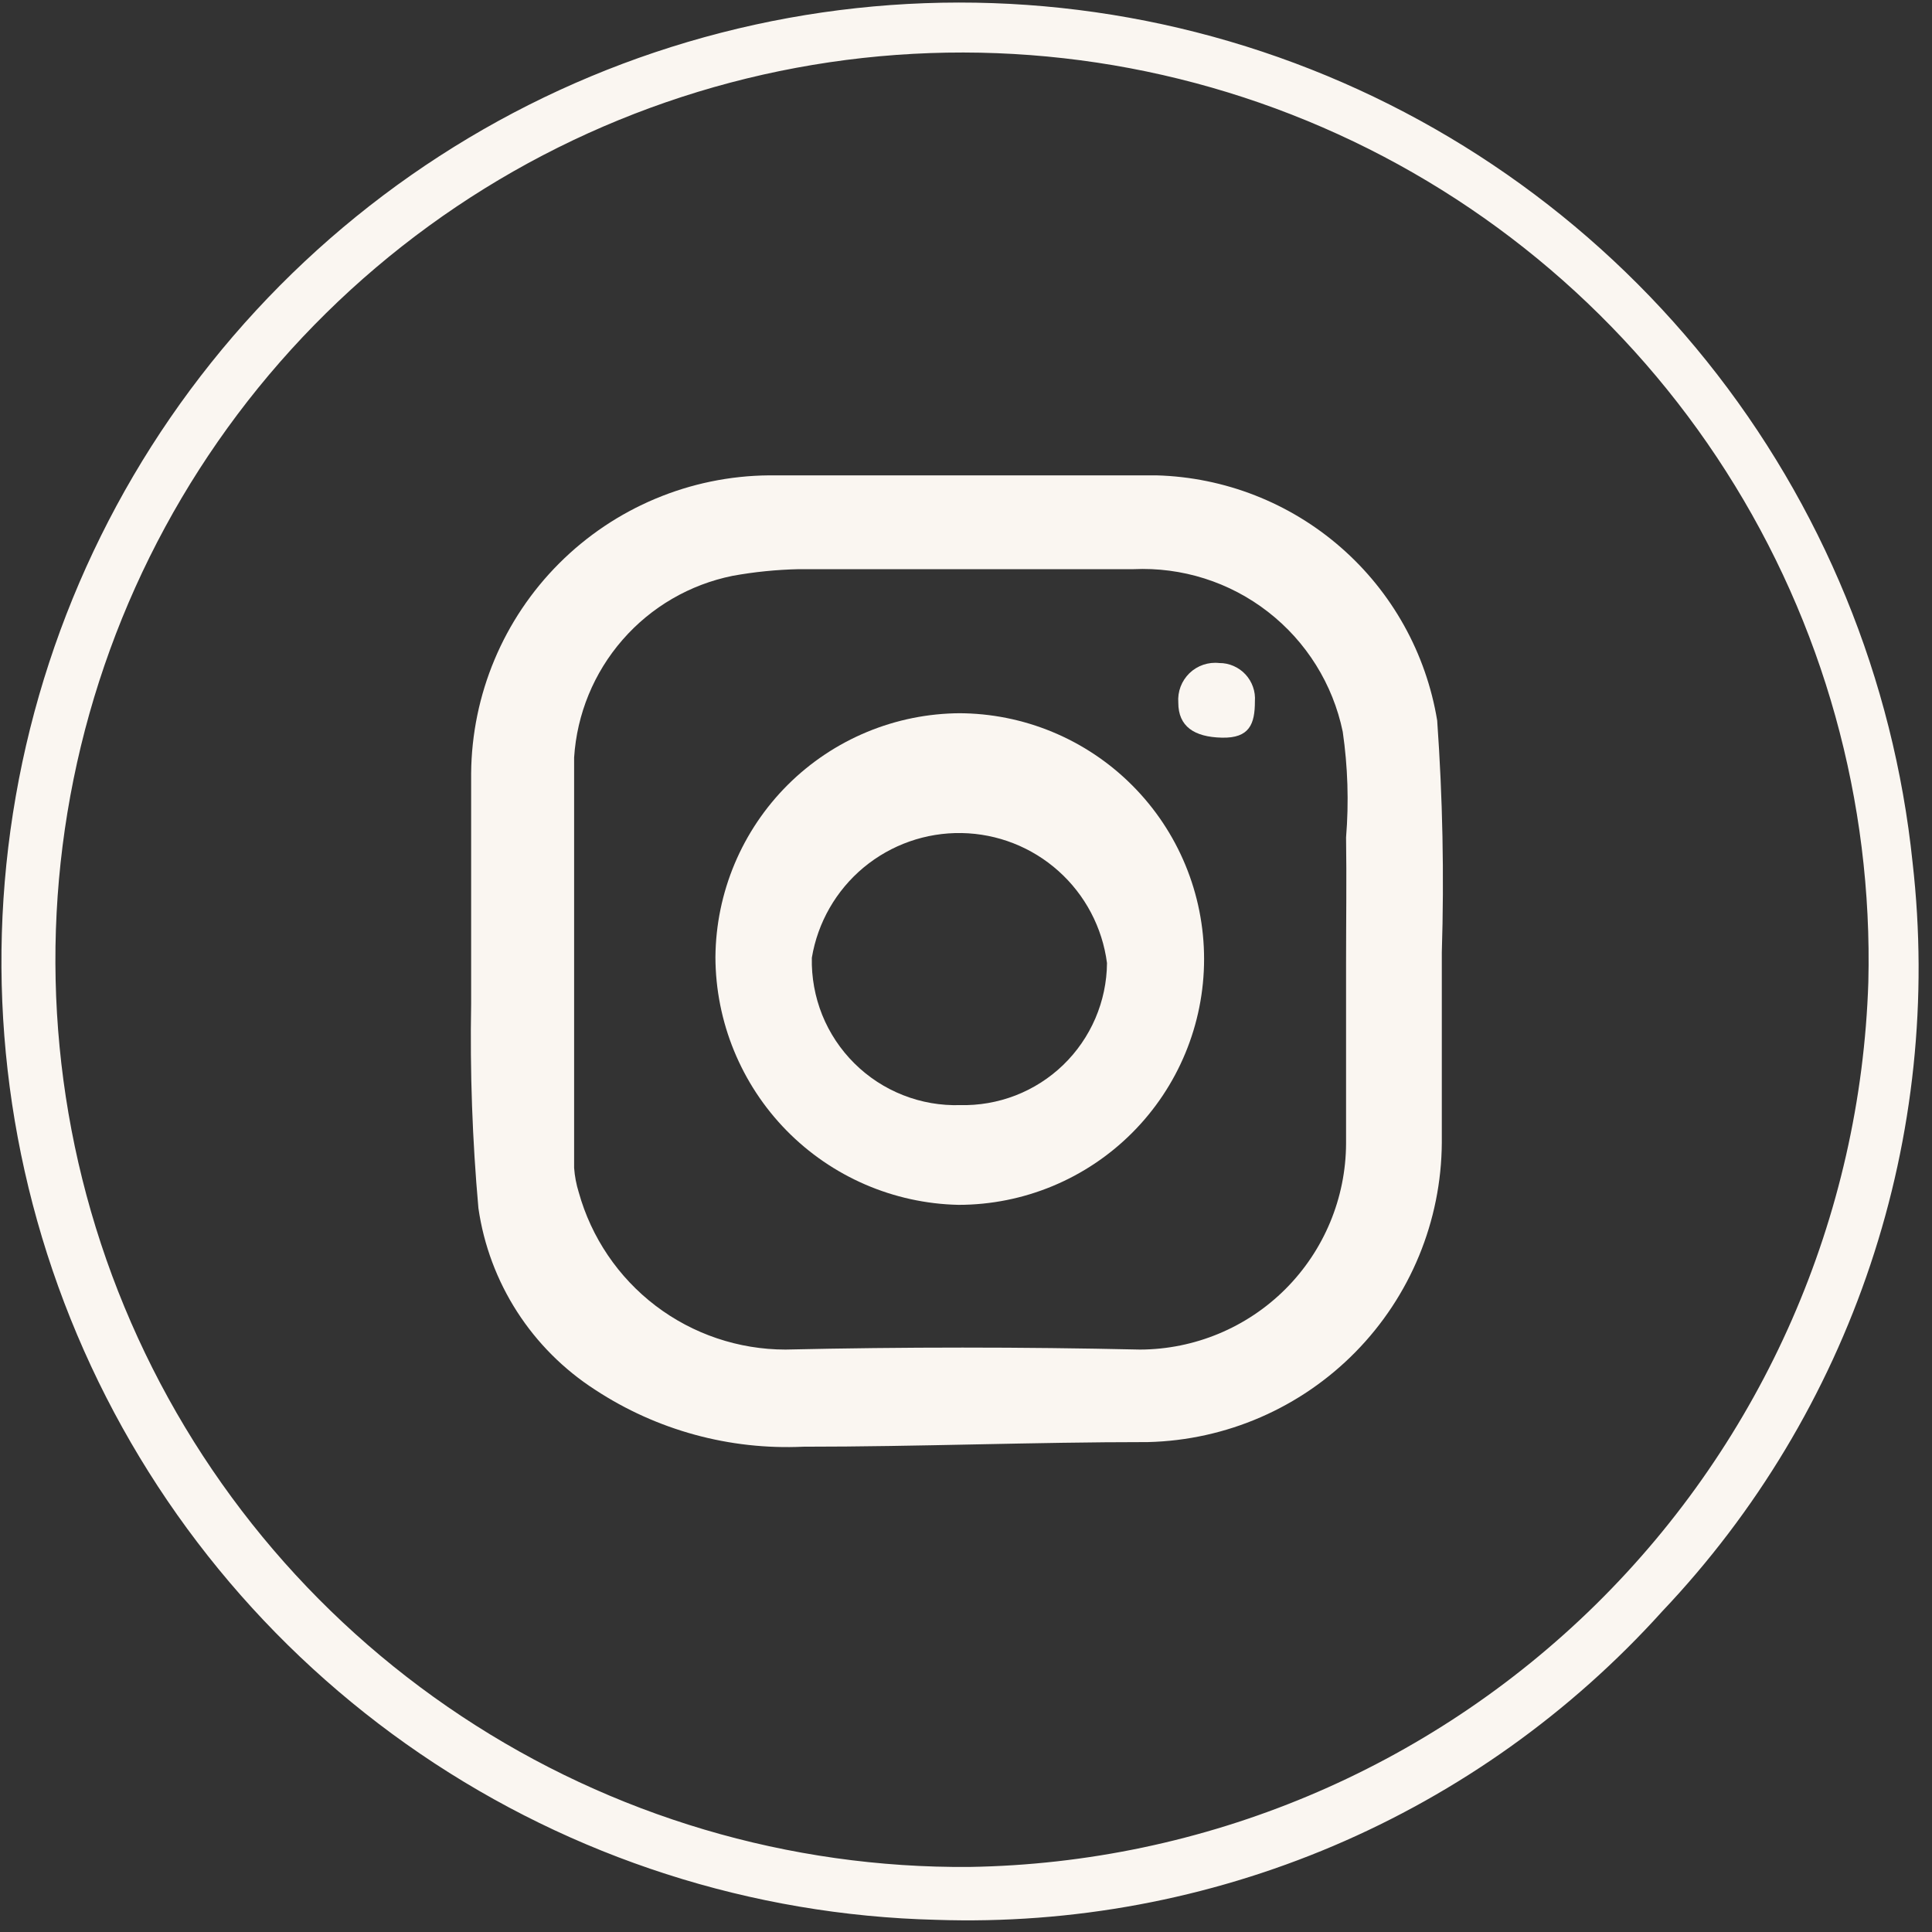 <svg width="43" height="43" viewBox="0 0 43 43" fill="none" xmlns="http://www.w3.org/2000/svg">
<rect x="0" y="0" width="43" height="43" fill="#333333" stroke="none"/>
<path d="M42.568 19.198C42.145 15.116 40.555 11.241 37.988 8.04C35.421 4.839 31.986 2.447 28.095 1.15C24.203 -0.147 20.02 -0.293 16.048 0.729C12.075 1.75 8.482 3.897 5.698 6.911C2.913 9.925 1.057 13.678 0.351 17.722C-0.356 21.765 0.118 25.926 1.716 29.706C3.313 33.487 5.966 36.726 9.357 39.036C12.747 41.345 16.732 42.628 20.832 42.729C23.864 42.832 26.882 42.271 29.674 41.085C32.467 39.898 34.966 38.115 36.998 35.861C39.086 33.659 40.667 31.026 41.629 28.147C42.592 25.269 42.912 22.214 42.568 19.198ZM21.581 41.552C17.562 41.586 13.624 40.418 10.273 38.198C6.921 35.978 4.309 32.806 2.77 29.09C1.231 25.375 0.837 21.284 1.637 17.342C2.437 13.4 4.395 9.788 7.26 6.967C10.125 4.146 13.767 2.246 17.718 1.51C21.67 0.774 25.751 1.235 29.438 2.835C33.126 4.435 36.252 7.101 38.416 10.491C40.58 13.88 41.683 17.839 41.583 21.86C41.414 27.085 39.242 32.044 35.519 35.71C31.795 39.376 26.805 41.468 21.581 41.552Z" fill="#FAF6F1"/>
<path d="M31.987 16.036C31.741 14.542 30.984 13.18 29.844 12.185C28.704 11.189 27.253 10.622 25.741 10.58C24.271 10.58 22.801 10.58 21.332 10.58C19.862 10.58 18.51 10.58 17.114 10.58C15.361 10.595 13.684 11.299 12.444 12.54C11.204 13.78 10.501 15.458 10.486 17.213C10.486 18.919 10.486 20.639 10.486 22.345C10.459 23.862 10.513 25.379 10.648 26.89C10.766 27.711 11.06 28.497 11.509 29.195C11.958 29.892 12.551 30.485 13.249 30.934C14.62 31.833 16.24 32.275 17.878 32.199C20.435 32.199 22.992 32.096 25.55 32.096C27.291 32.054 28.948 31.335 30.169 30.091C31.39 28.848 32.079 27.177 32.09 25.434C32.09 24.022 32.09 22.61 32.09 21.198C32.144 19.477 32.109 17.754 31.987 16.036ZM29.959 21.433C29.959 22.772 29.959 24.11 29.959 25.448C29.955 26.664 29.47 27.829 28.611 28.689C27.752 29.548 26.588 30.033 25.373 30.037C22.738 29.978 20.107 29.978 17.481 30.037C16.438 30.036 15.423 29.694 14.592 29.062C13.762 28.43 13.161 27.543 12.881 26.537C12.826 26.36 12.791 26.177 12.778 25.992C12.778 22.943 12.778 19.899 12.778 16.86C12.84 15.891 13.219 14.97 13.857 14.239C14.494 13.508 15.355 13.008 16.306 12.816C16.791 12.728 17.282 12.679 17.775 12.668H25.226C26.306 12.618 27.368 12.954 28.222 13.618C29.076 14.281 29.666 15.227 29.885 16.286C29.998 17.065 30.023 17.855 29.959 18.639C29.973 19.551 29.959 20.478 29.959 21.433Z" fill="#FAF6F1"/>
<path d="M21.376 15.874C19.936 15.878 18.556 16.45 17.535 17.466C16.514 18.483 15.935 19.86 15.923 21.301C15.927 22.745 16.495 24.13 17.505 25.161C18.516 26.191 19.889 26.785 21.332 26.816C22.782 26.816 24.172 26.24 25.197 25.214C26.223 24.188 26.799 22.796 26.799 21.345C26.799 19.894 26.223 18.503 25.197 17.477C24.172 16.451 22.782 15.874 21.332 15.874H21.376ZM21.376 24.596C20.94 24.61 20.506 24.535 20.101 24.375C19.695 24.216 19.326 23.975 19.017 23.668C18.707 23.361 18.463 22.994 18.3 22.59C18.138 22.185 18.059 21.752 18.069 21.316C18.2 20.53 18.609 19.818 19.221 19.308C19.834 18.799 20.608 18.527 21.404 18.541C22.2 18.555 22.965 18.855 23.558 19.386C24.152 19.917 24.535 20.644 24.638 21.434C24.635 21.858 24.546 22.277 24.379 22.666C24.211 23.056 23.968 23.408 23.663 23.703C23.358 23.997 22.997 24.228 22.602 24.381C22.206 24.534 21.785 24.607 21.361 24.596H21.376Z" fill="#FAF6F1"/>
<path d="M27.136 14.757C27.016 14.743 26.894 14.757 26.779 14.796C26.665 14.835 26.56 14.899 26.473 14.983C26.386 15.068 26.319 15.17 26.276 15.283C26.233 15.397 26.216 15.518 26.225 15.639C26.225 16.168 26.578 16.404 27.195 16.418C27.812 16.433 27.93 16.11 27.93 15.61C27.938 15.5 27.924 15.391 27.887 15.287C27.851 15.184 27.794 15.09 27.719 15.009C27.645 14.929 27.555 14.866 27.454 14.822C27.354 14.778 27.246 14.756 27.136 14.757Z" fill="#FAF6F1"/>
</svg>
